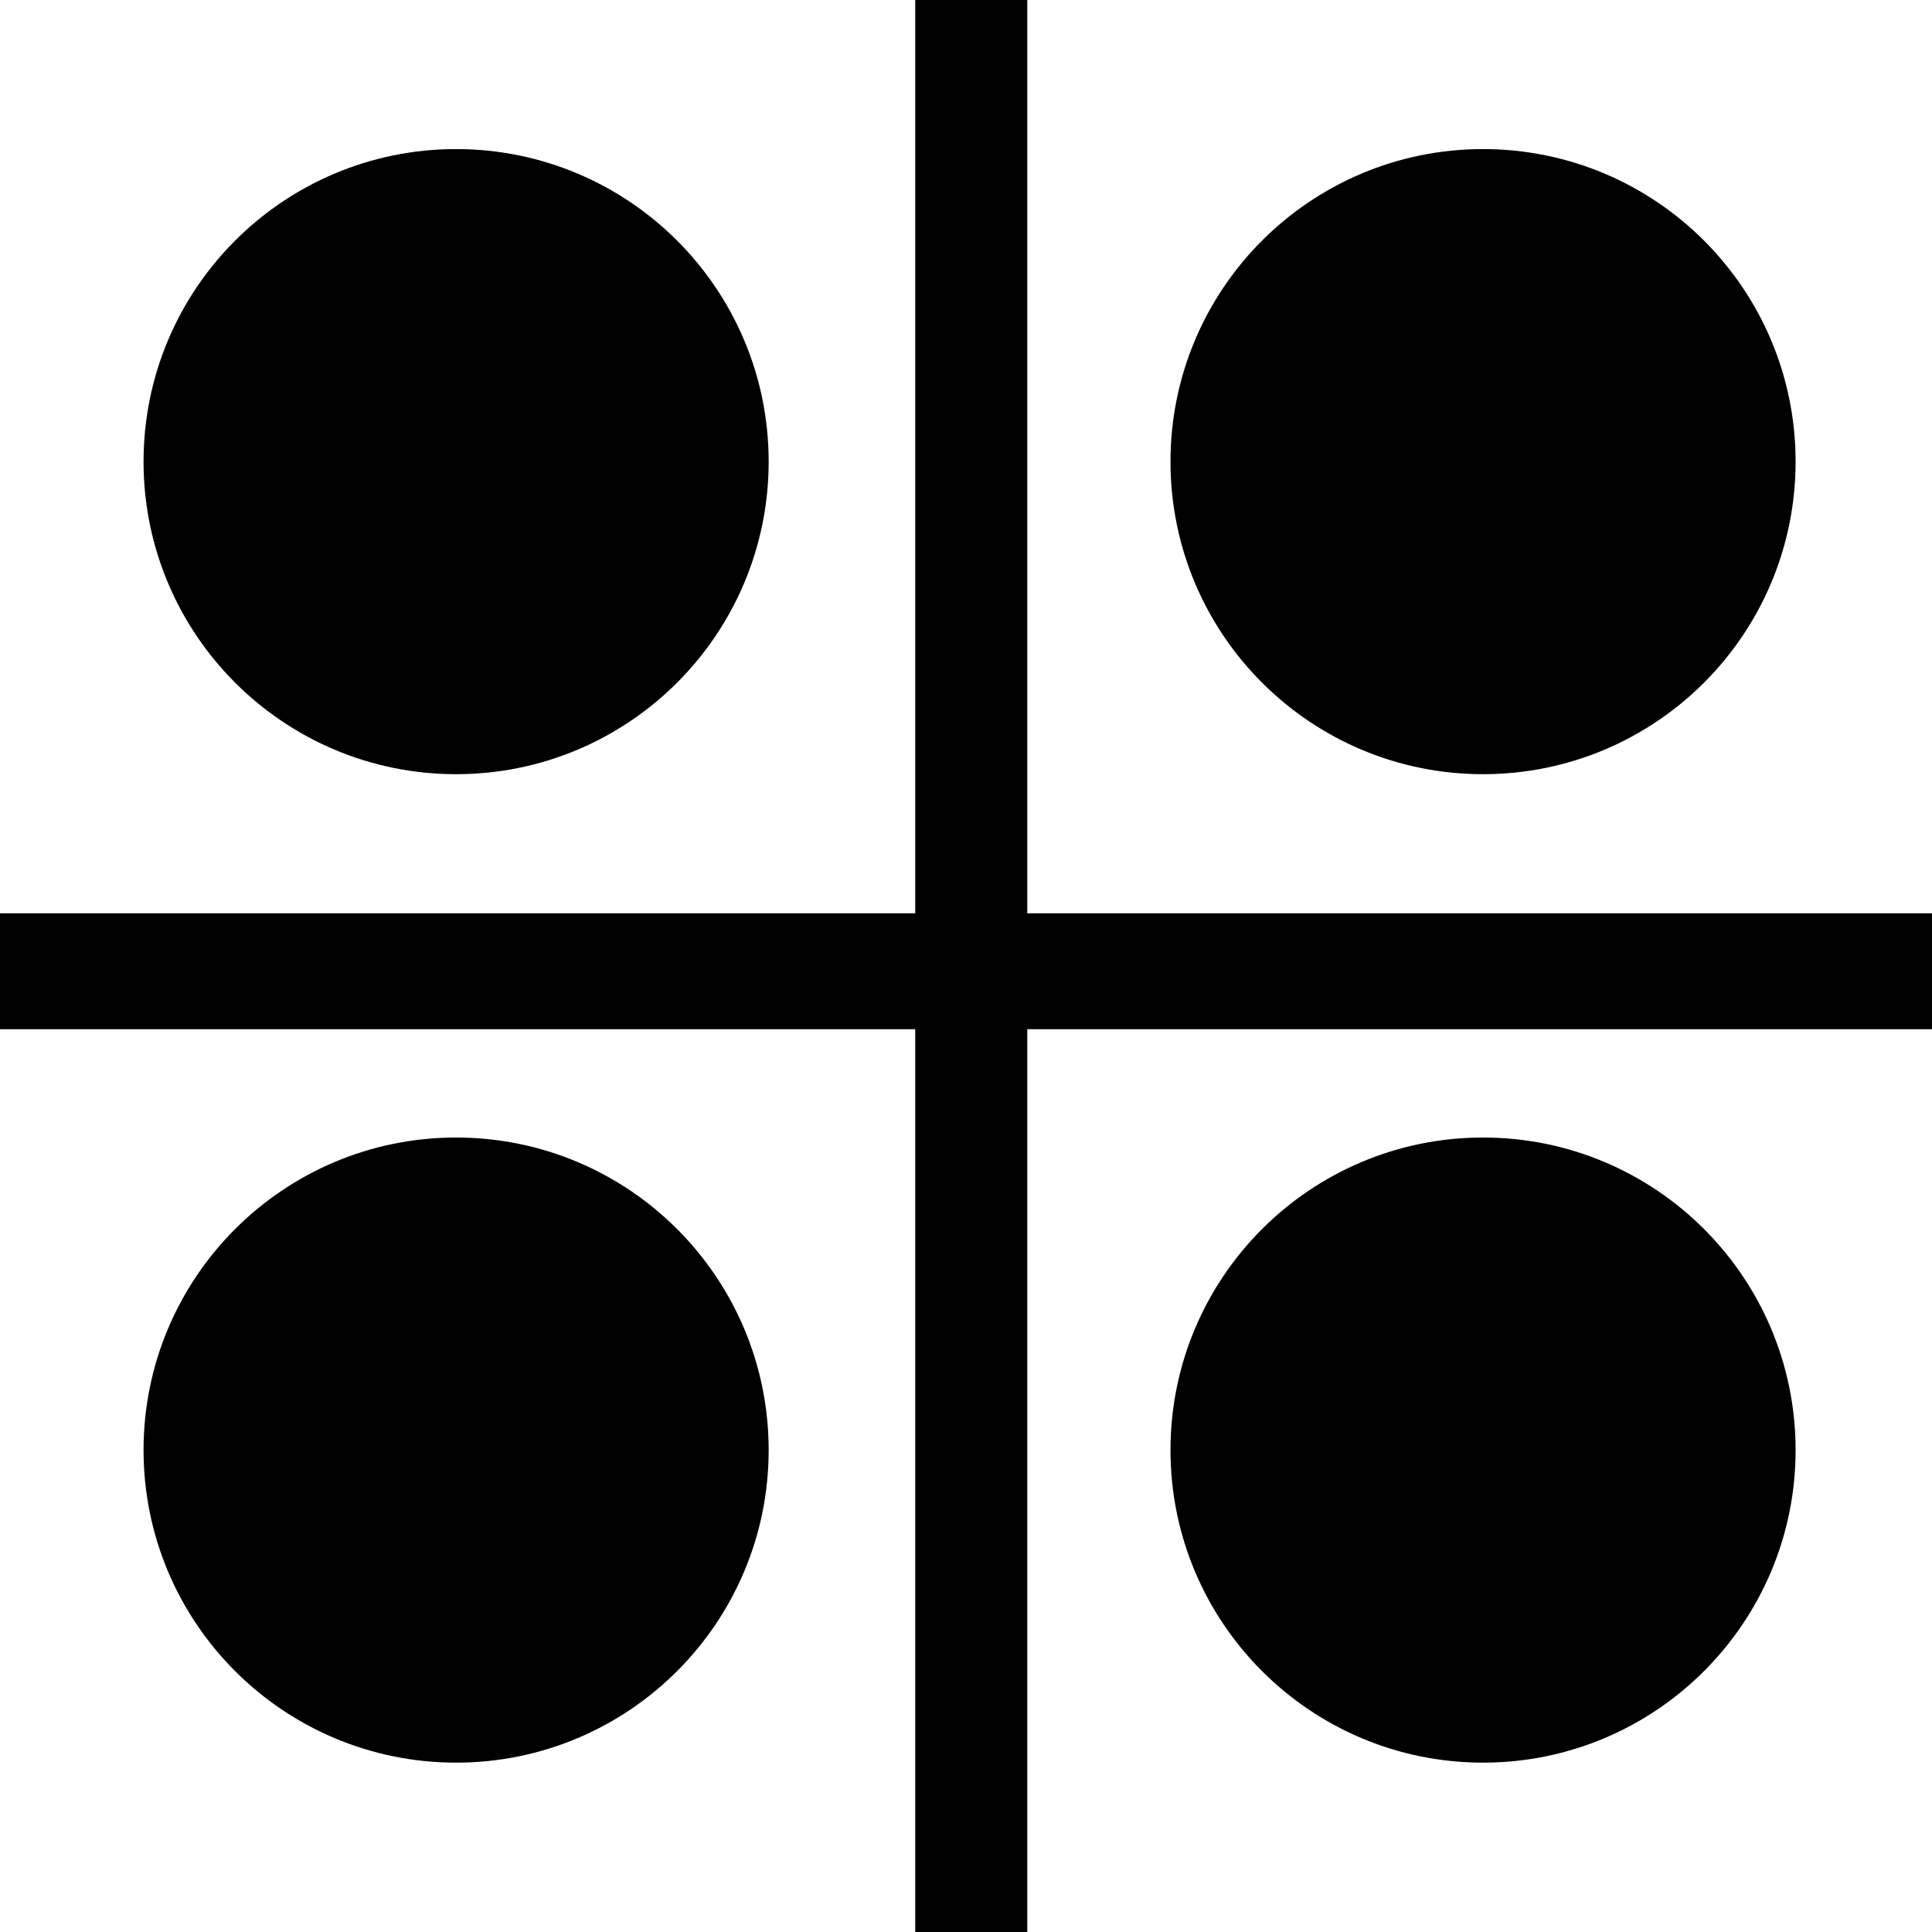 <?xml version="1.0" encoding="UTF-8"?>
<svg width="50mm" height="50mm" version="1.1" viewBox="0 0 50 50" xmlns="http://www.w3.org/2000/svg">
<g transform="translate(-35.798 -59.907)">
<rect x="35.798" y="59.907" width="50" height="50" fill="none" stroke-width=".265"/>
<path d="m60.934 59.907v50" stroke="#000" stroke-width="2.9"/>
<path d="m35.798 85.043h50" stroke="#000" stroke-width="3"/>
<circle cx="47.602" cy="71.854" r="6.589" stroke="#000" stroke-width="3"/>
<circle cx="47.602" cy="97.435" r="6.589" stroke="#000" stroke-width="3"/>
<circle cx="74.179" cy="97.435" r="6.589" stroke="#000" stroke-width="3"/>
<circle cx="74.179" cy="71.854" r="6.589" stroke="#000" stroke-width="3"/>
</g>
</svg>

